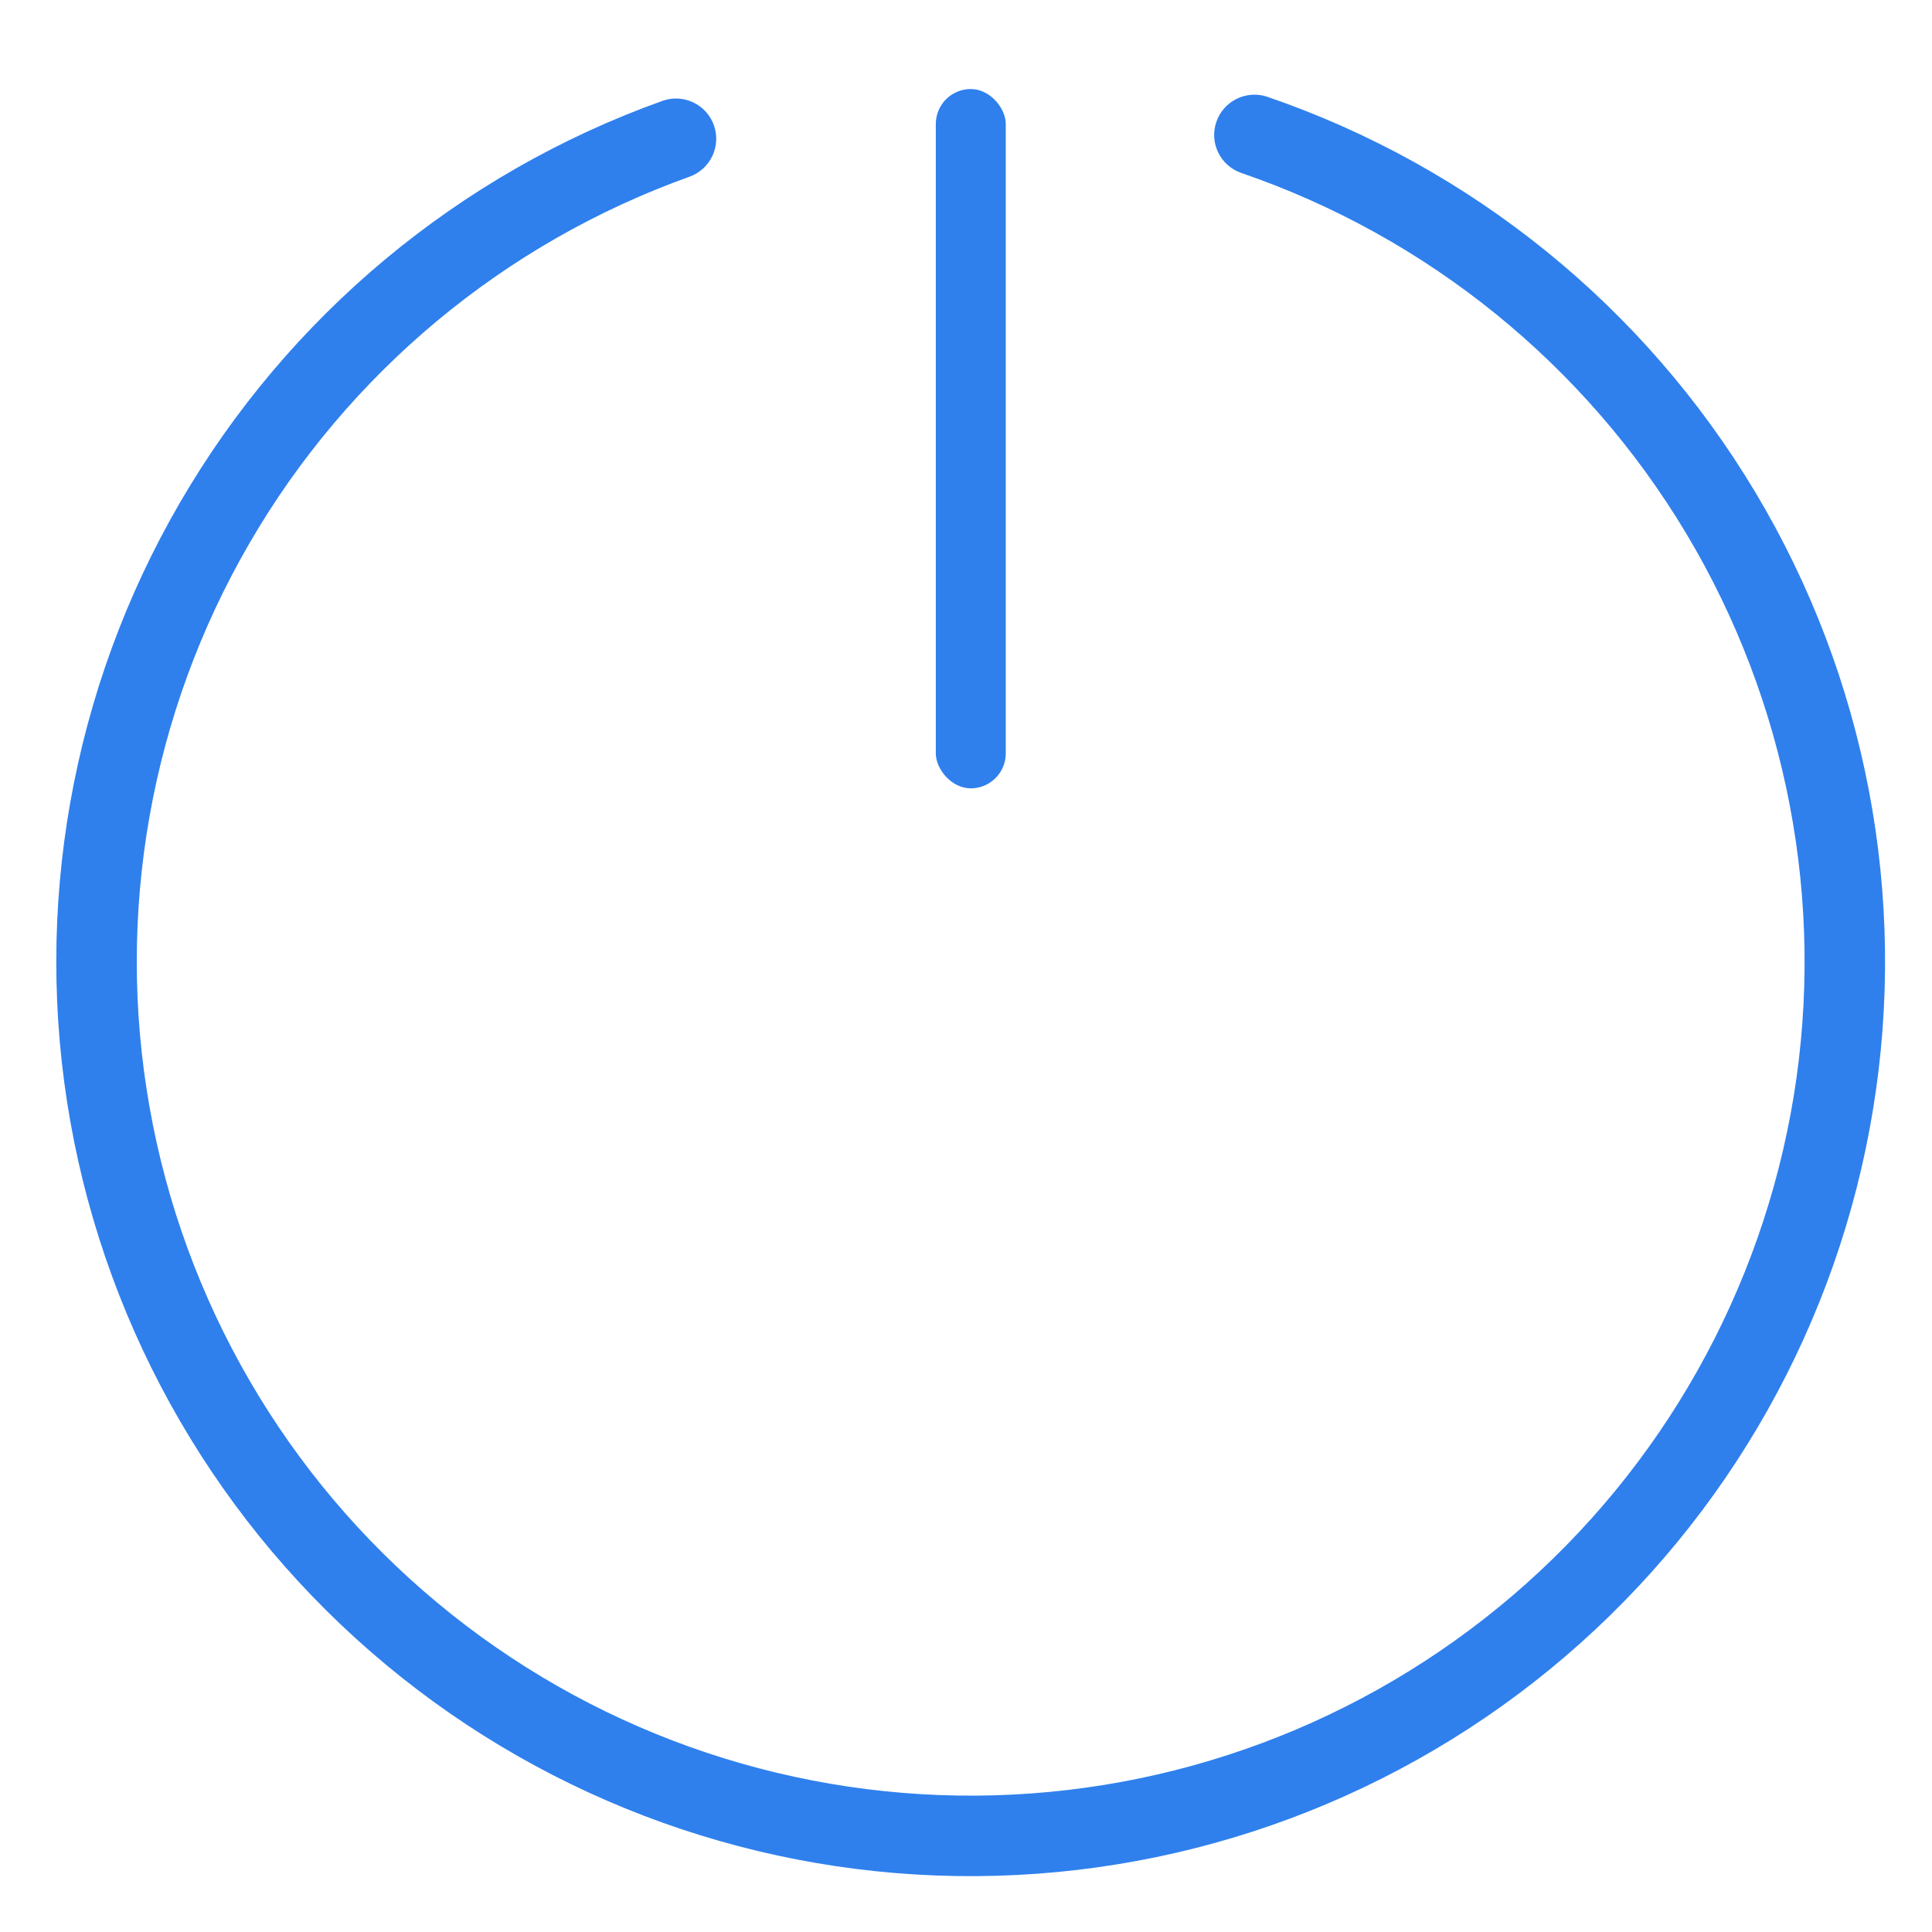 <svg width="24" height="24" viewBox="0 0 24 24" fill="none" xmlns="http://www.w3.org/2000/svg">
<path d="M8.566 2.195C8.826 2.101 8.961 1.815 8.868 1.555C8.775 1.295 8.488 1.16 8.229 1.253L8.566 2.195ZM2.666 6.497L2.234 6.246L2.234 6.246L2.666 6.497ZM1.366 13.841L1.858 13.753L1.366 13.841ZM5.109 20.291L5.429 19.907L5.429 19.907L5.109 20.291ZM19.118 20.198L19.443 20.578L19.443 20.578L19.118 20.198ZM22.775 13.698L22.282 13.618L22.282 13.618L22.775 13.698ZM21.377 6.372L20.948 6.629L20.948 6.629L21.377 6.372ZM15.745 1.203C15.484 1.114 15.2 1.253 15.11 1.514C15.02 1.775 15.159 2.059 15.421 2.149L15.745 1.203ZM8.229 1.253C5.703 2.157 3.58 3.926 2.234 6.246L3.099 6.748C4.326 4.632 6.263 3.019 8.566 2.195L8.229 1.253ZM2.234 6.246C0.887 8.565 0.406 11.287 0.873 13.928L1.858 13.753C1.431 11.345 1.871 8.863 3.099 6.748L2.234 6.246ZM0.873 13.928C1.341 16.569 2.728 18.959 4.789 20.675L5.429 19.907C3.549 18.342 2.284 16.162 1.858 13.753L0.873 13.928ZM4.789 20.675C6.85 22.392 9.452 23.324 12.134 23.306L12.127 22.306C9.681 22.322 7.308 21.472 5.429 19.907L4.789 20.675ZM12.134 23.306C14.816 23.288 17.405 22.322 19.443 20.578L18.793 19.818C16.934 21.408 14.573 22.29 12.127 22.306L12.134 23.306ZM19.443 20.578C21.481 18.834 22.836 16.426 23.268 13.779L22.282 13.618C21.887 16.032 20.651 18.228 18.793 19.818L19.443 20.578ZM23.268 13.779C23.701 11.132 23.183 8.417 21.806 6.116L20.948 6.629C22.203 8.728 22.676 11.204 22.282 13.618L23.268 13.779ZM21.806 6.116C20.429 3.814 18.282 2.074 15.745 1.203L15.421 2.149C17.734 2.943 19.692 4.53 20.948 6.629L21.806 6.116Z" fill="#2F80ED"/>
<rect x="11.625" y="1.106" width="0.869" height="8.687" rx="0.434" fill="#2F80ED"/>
</svg>
